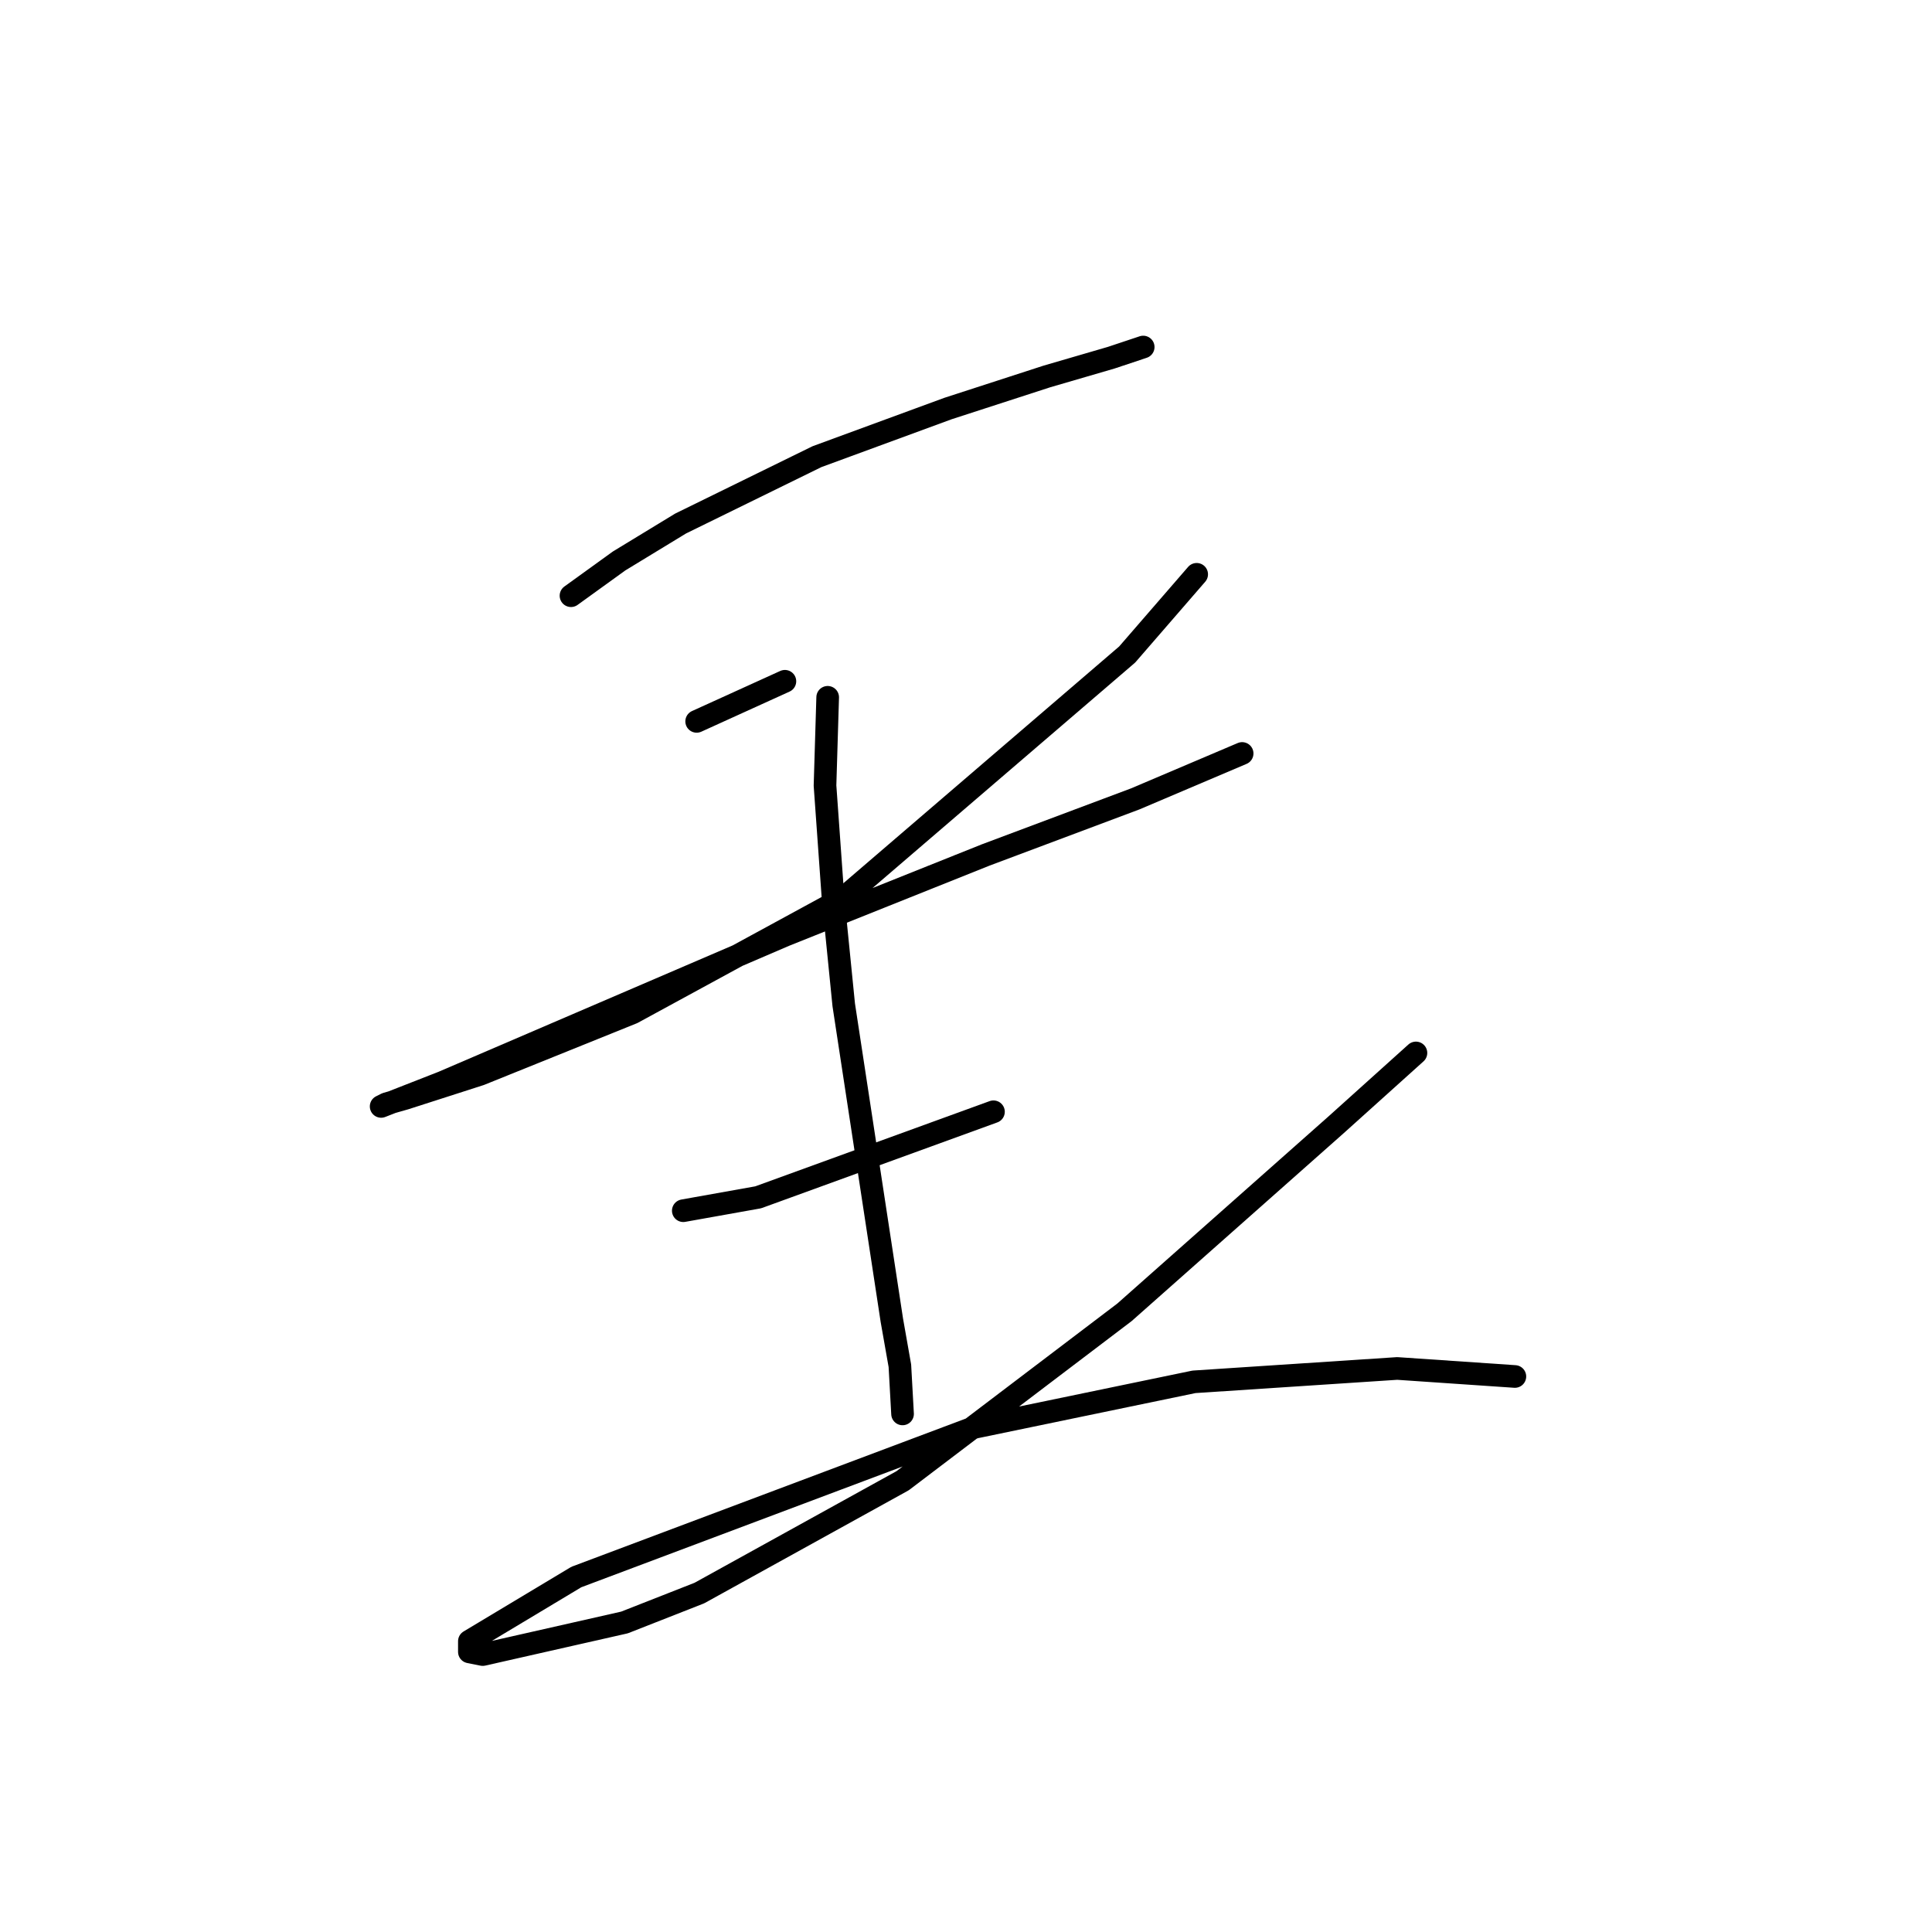 <?xml version="1.0" standalone="no"?>
    <svg width="256" height="256" xmlns="http://www.w3.org/2000/svg" version="1.1">
    <polyline stroke="black" stroke-width="3" stroke-linecap="round" fill="transparent" stroke-linejoin="round" points="75.659 78.934 82.037 74.328 90.186 69.368 108.255 60.51 125.616 54.133 138.725 49.881 147.229 47.401 151.48 45.984 151.48 45.984 " />
        <polyline stroke="black" stroke-width="3" stroke-linecap="round" fill="transparent" stroke-linejoin="round" points="92.311 95.586 104.003 90.272 104.003 90.272 " />
        <polyline stroke="black" stroke-width="3" stroke-linecap="round" fill="transparent" stroke-linejoin="round" points="158.566 76.099 149.354 86.729 111.798 118.97 83.808 134.205 63.613 142.354 53.692 145.543 51.212 146.252 50.503 146.606 58.652 143.417 104.003 123.931 130.576 113.301 150.417 105.861 164.59 99.838 164.59 99.838 " />
        <polyline stroke="black" stroke-width="3" stroke-linecap="round" fill="transparent" stroke-linejoin="round" points="109.672 92.397 109.318 104.09 110.381 118.97 111.798 133.143 118.176 174.951 119.239 180.974 119.593 187.351 119.593 187.351 " />
        <polyline stroke="black" stroke-width="3" stroke-linecap="round" fill="transparent" stroke-linejoin="round" points="90.54 160.424 100.46 158.652 131.639 147.315 131.639 147.315 " />
        <polyline stroke="black" stroke-width="3" stroke-linecap="round" fill="transparent" stroke-linejoin="round" points="187.619 139.52 176.99 149.086 149 173.888 119.593 196.209 92.666 211.09 82.745 214.987 63.967 219.239 62.195 218.884 62.195 217.467 76.368 208.964 129.159 189.123 158.212 183.1 185.139 181.328 200.729 182.391 200.729 182.391 " />
        </svg>